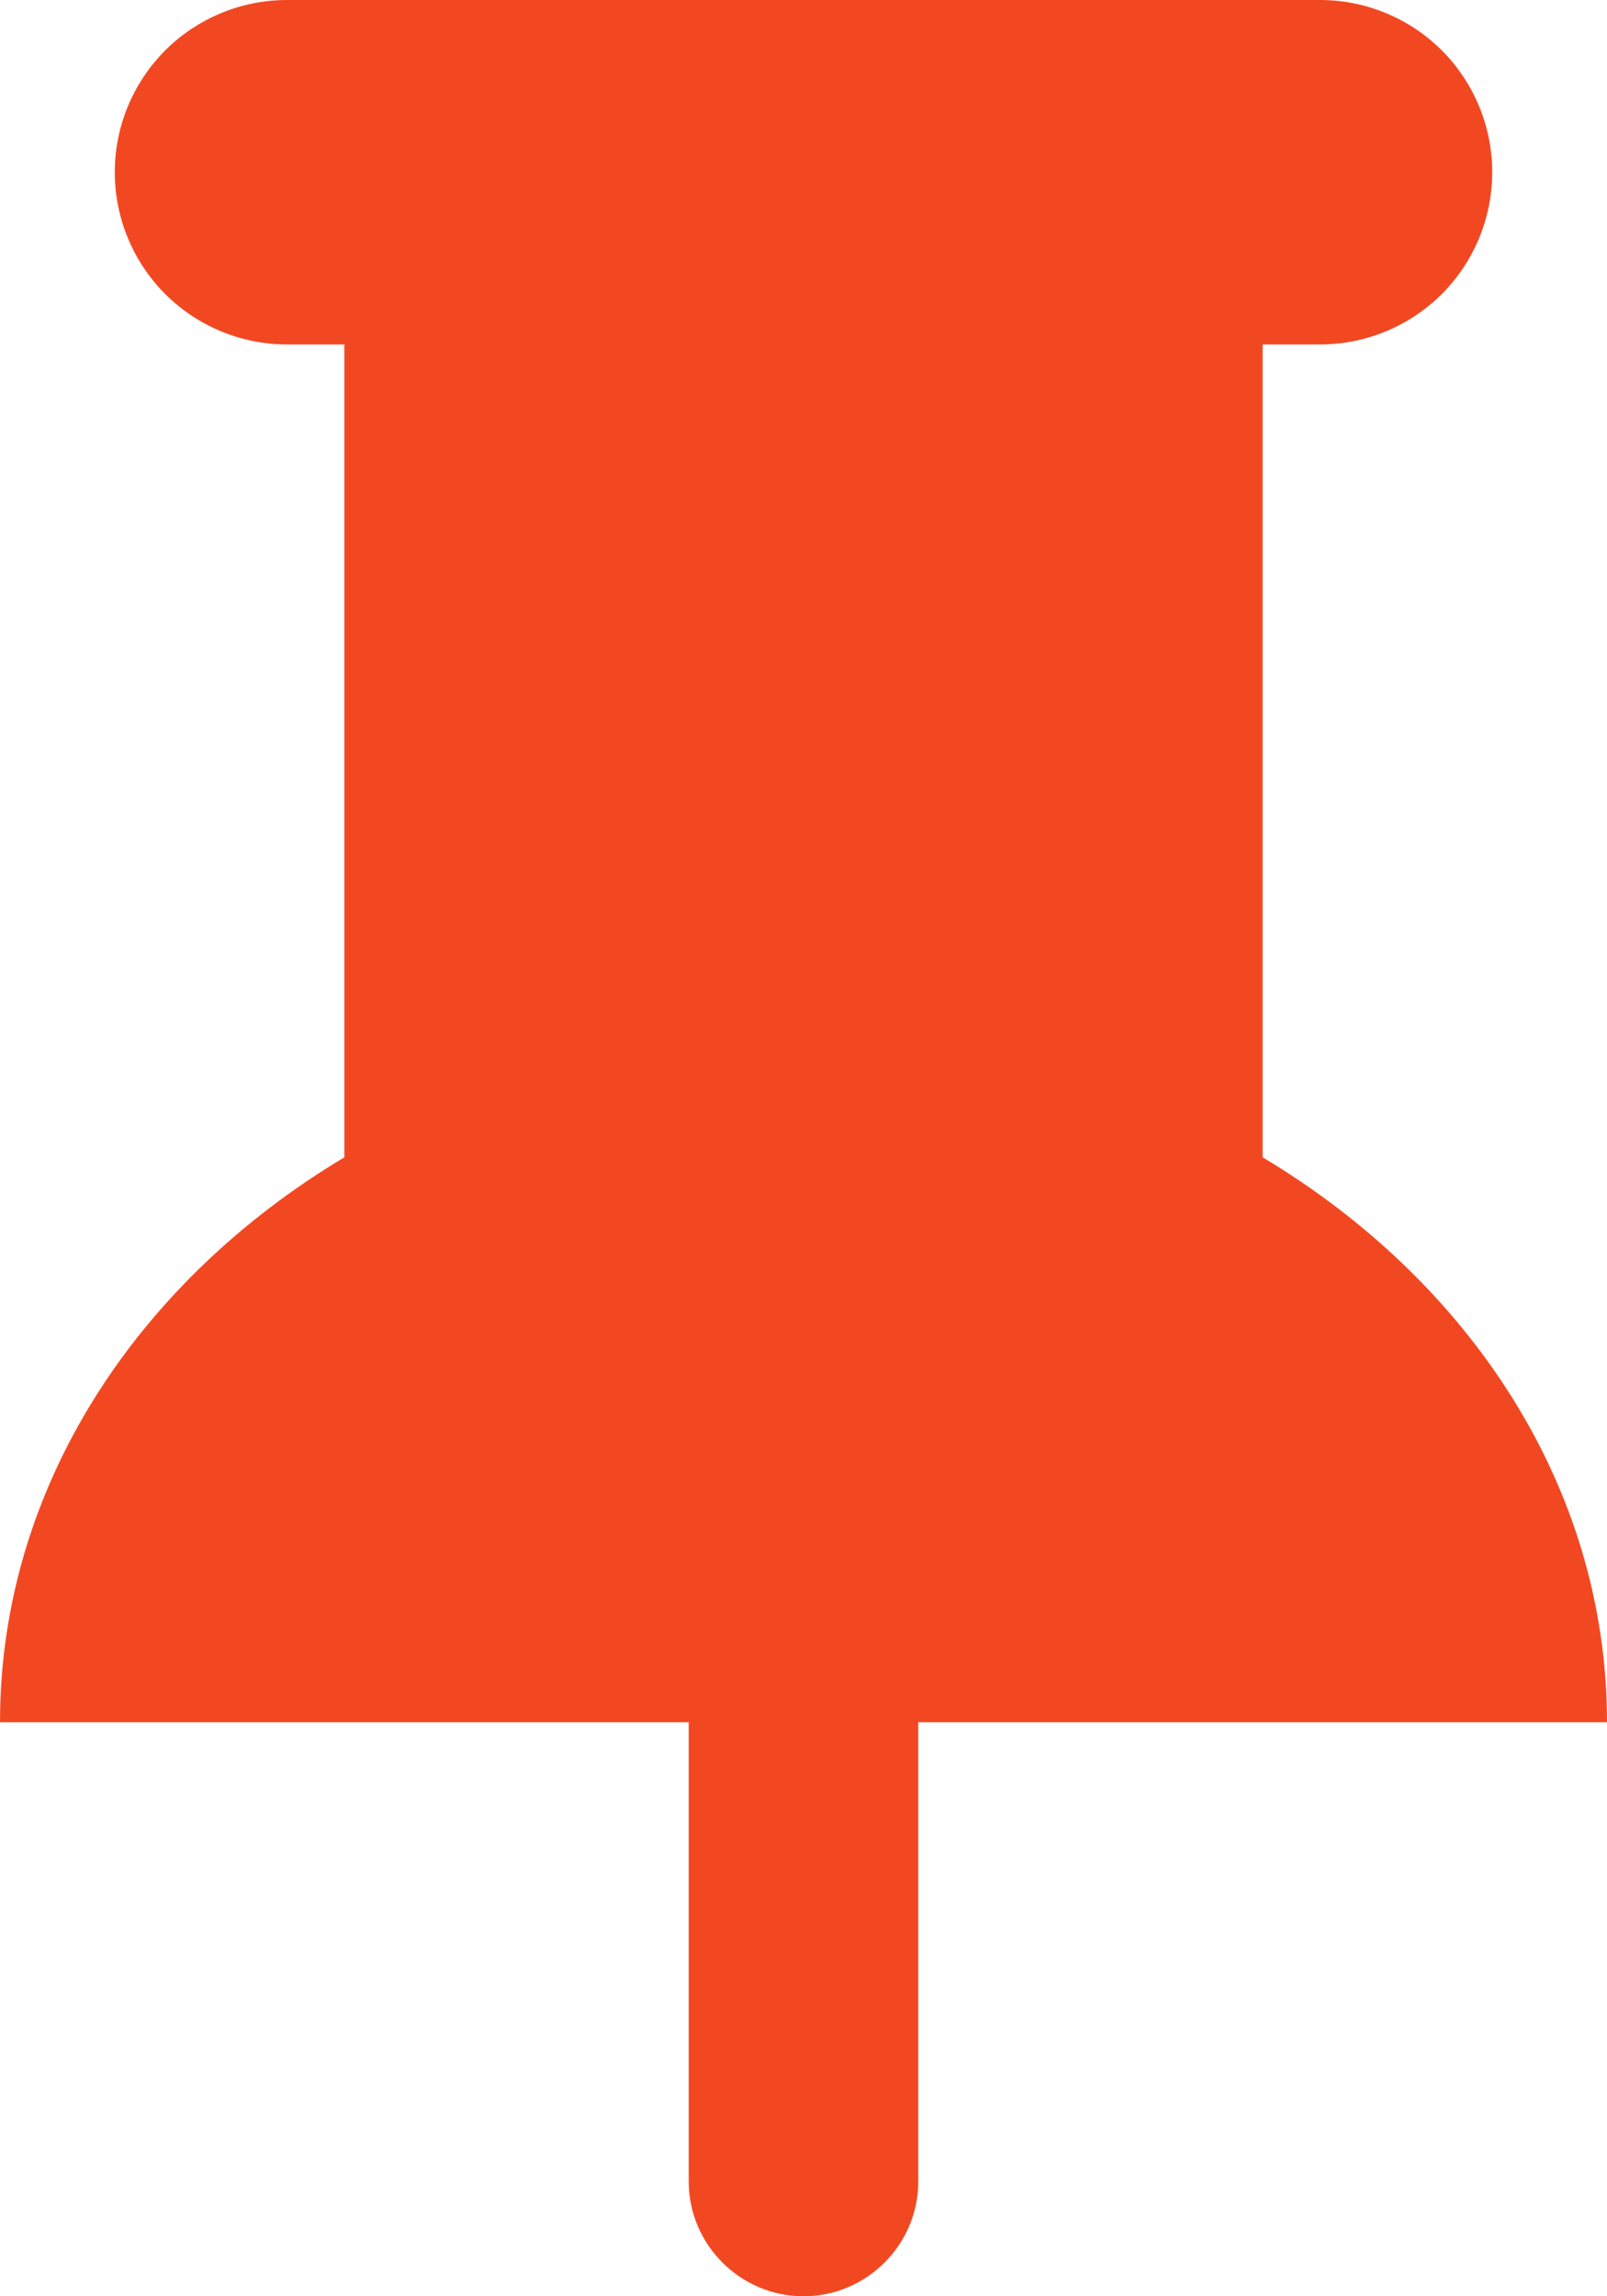 <svg width="14" height="20" viewBox="0 0 14 20" fill="none" xmlns="http://www.w3.org/2000/svg">
<path d="M14 15C14 12.962 12.812 11.164 11 10.08V3H11.5C11.898 3 12.279 2.842 12.561 2.561C12.842 2.279 13 1.898 13 1.5C13 1.102 12.842 0.721 12.561 0.439C12.279 0.158 11.898 5.92805e-09 11.5 0H2.5C2.102 5.92805e-09 1.721 0.158 1.439 0.439C1.158 0.721 1 1.102 1 1.5C1 1.898 1.158 2.279 1.439 2.561C1.721 2.842 2.102 3 2.5 3H3V10.08C1.188 11.164 0 12.962 0 15H6V19C6 19.55 6.45 20 7 20C7.55 20 8 19.55 8 19V15H14Z" fill="#F24822"/>
</svg>
